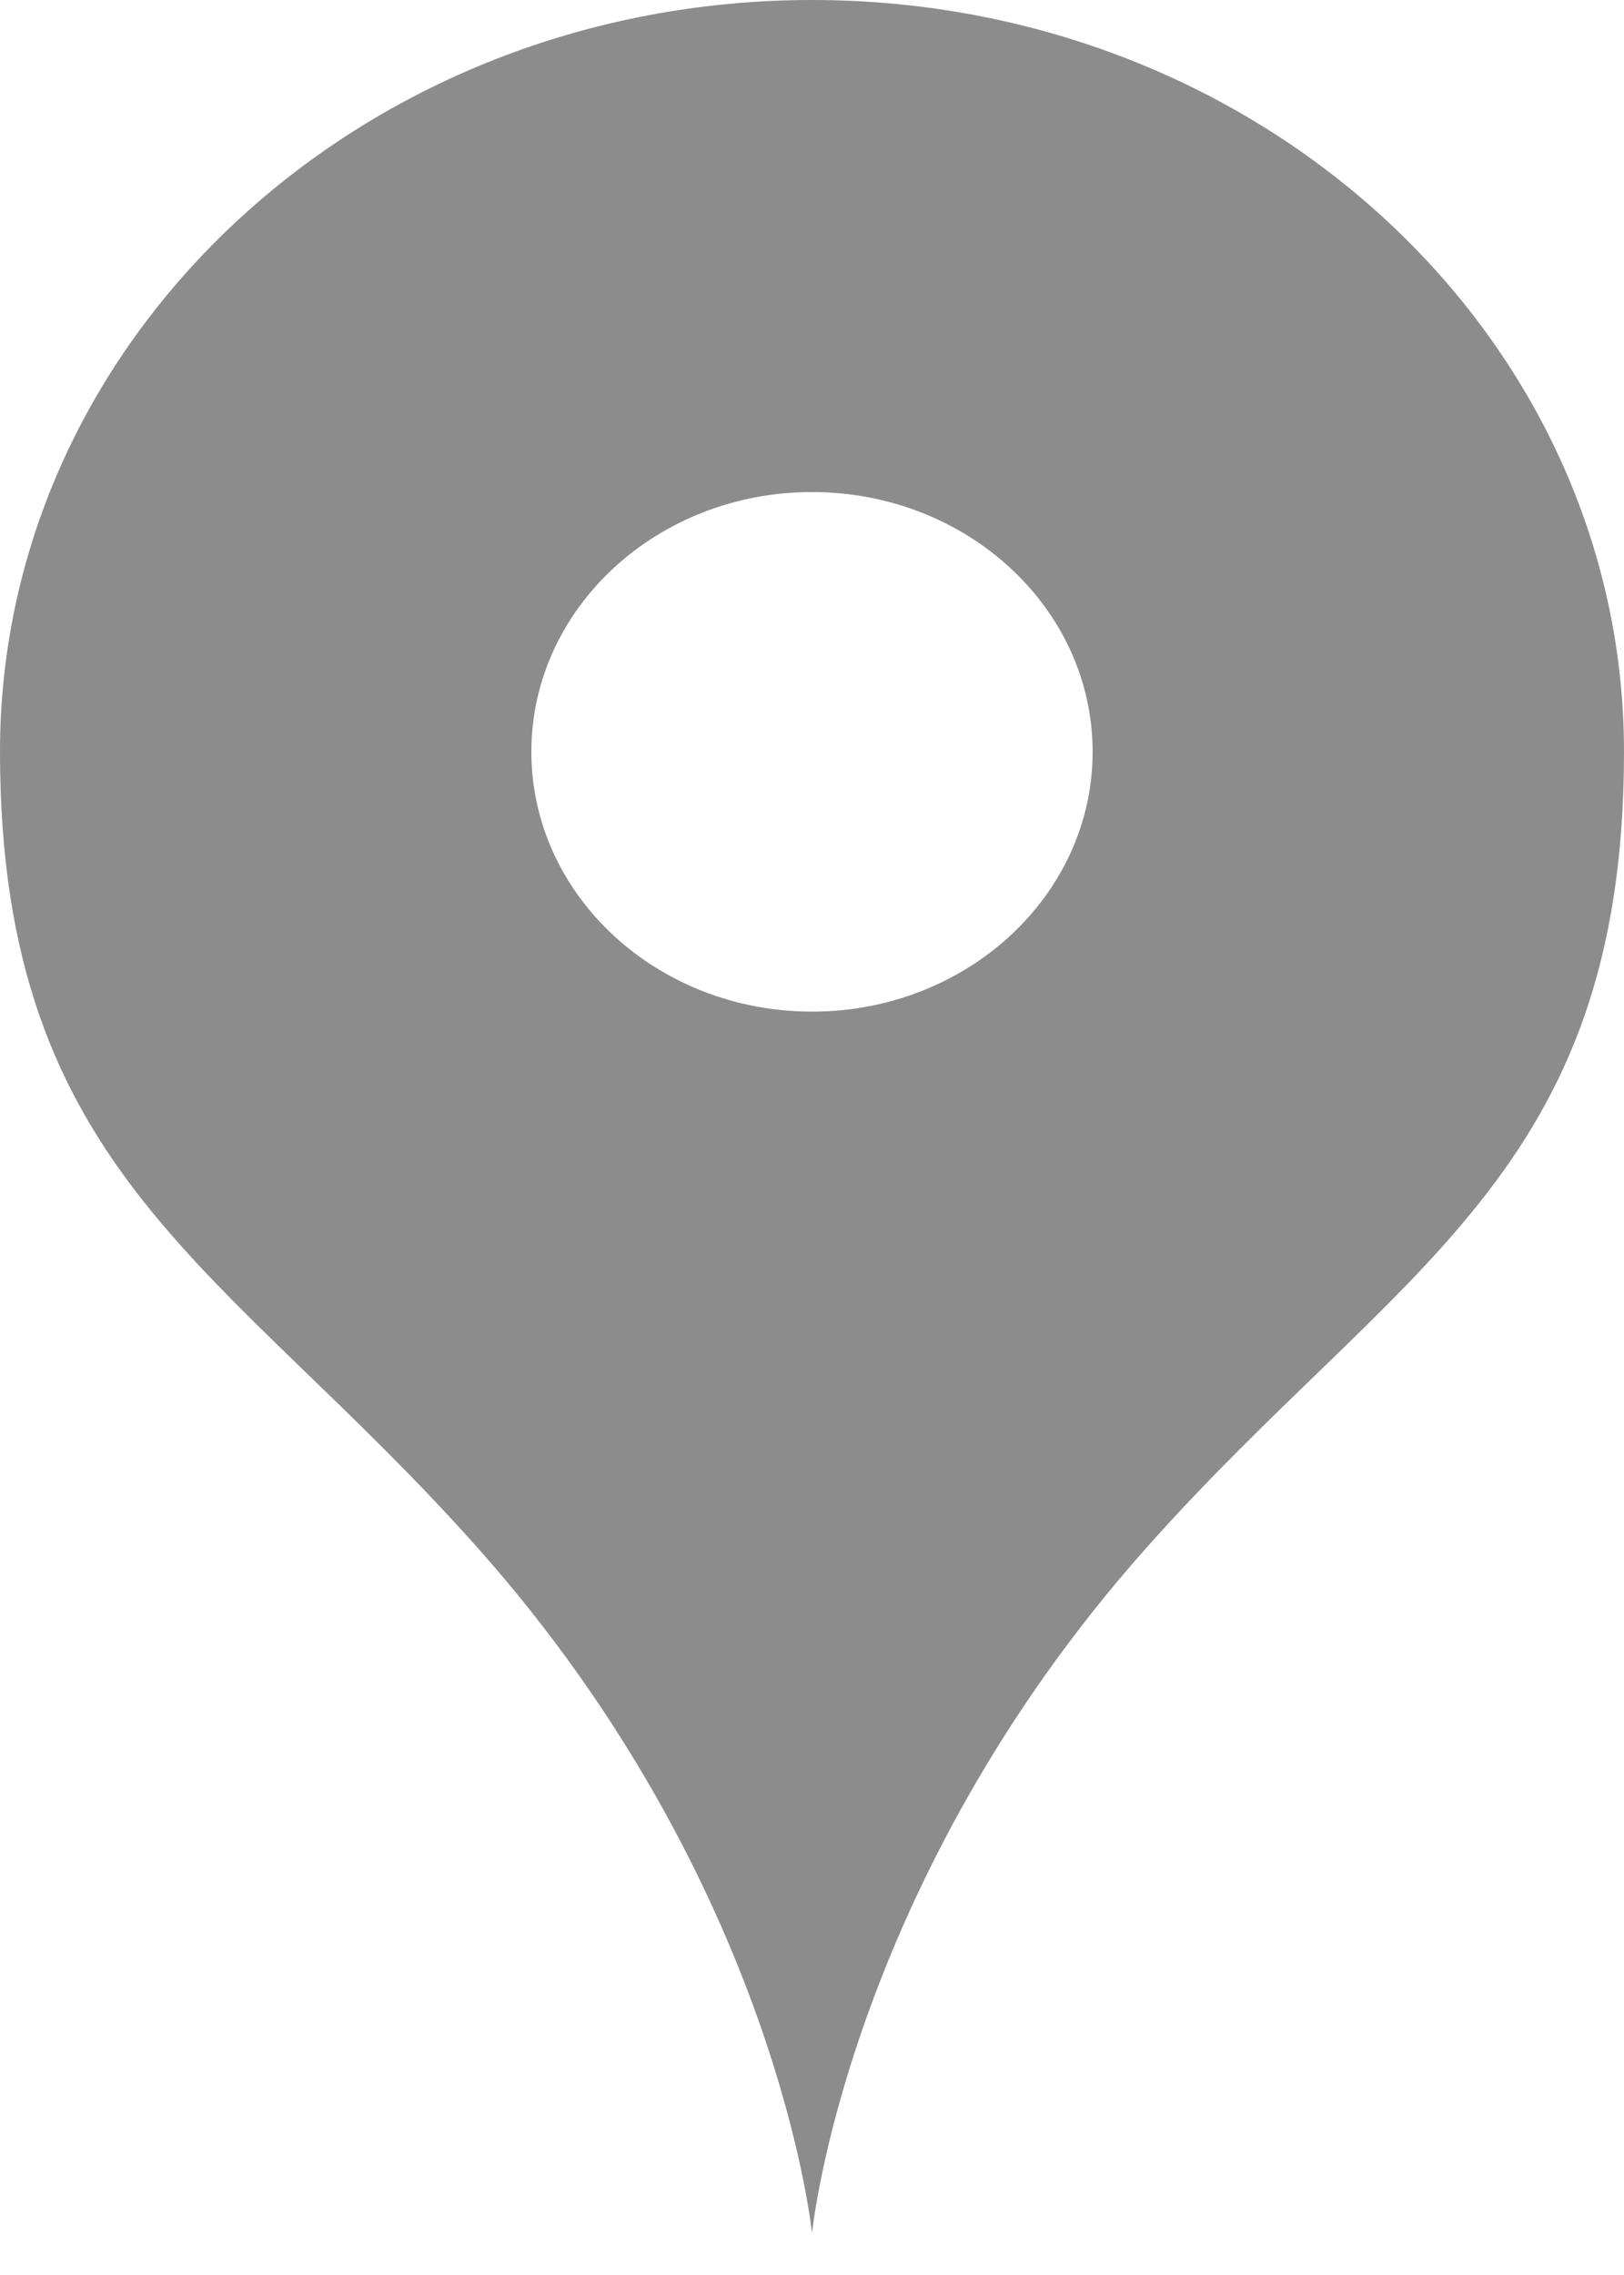 <svg width="15" height="21" viewBox="0 0 15 21" fill="none" xmlns="http://www.w3.org/2000/svg">
<path d="M7.5 0C3.357 0 0 3.107 0 6.94C0 10.852 2.096 11.685 4.412 14.288C7.182 17.401 7.5 20.615 7.5 20.615C7.5 20.615 7.818 17.401 10.588 14.288C12.904 11.685 15 10.852 15 6.94C15 3.107 11.643 0 7.5 0ZM7.5 9.338C6.069 9.338 4.908 8.264 4.908 6.94C4.908 5.615 6.069 4.542 7.5 4.542C8.931 4.542 10.092 5.615 10.092 6.94C10.092 8.264 8.931 9.338 7.5 9.338Z" fill="#8C8C8C"/>
</svg>
